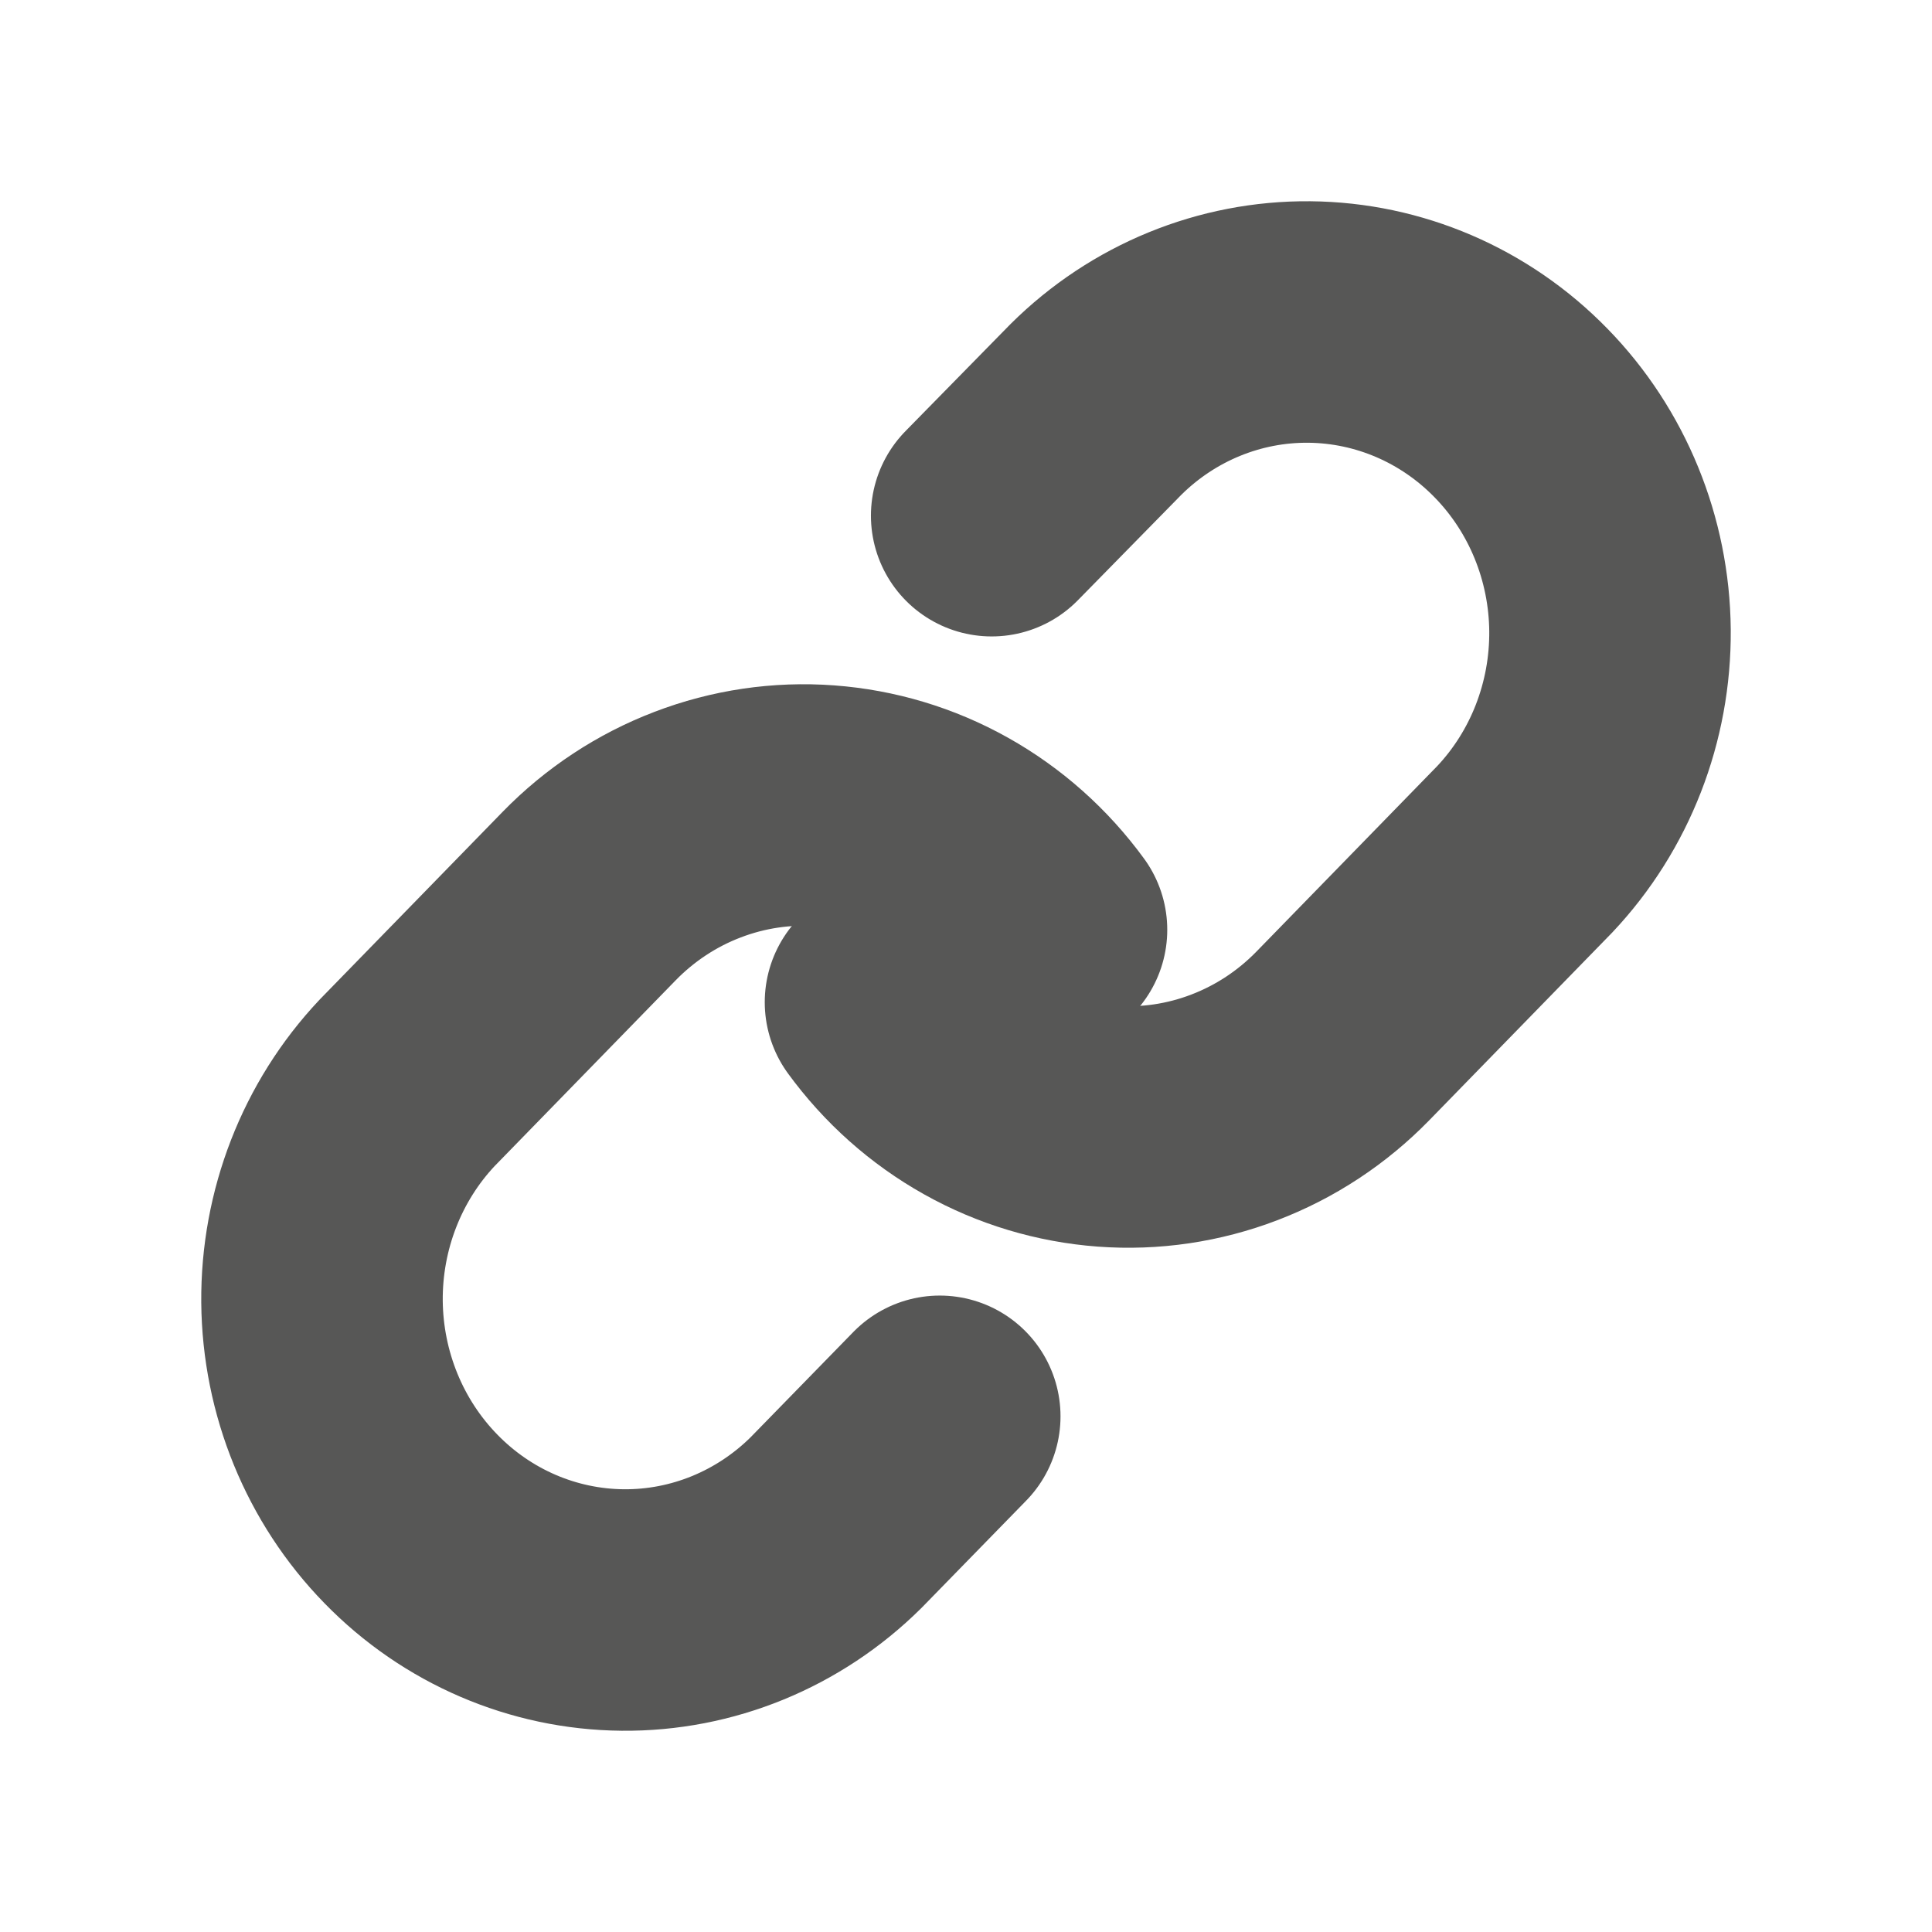 <svg width="24" height="24" viewBox="0 0 24 24" fill="none" xmlns="http://www.w3.org/2000/svg">
<path d="M11 12.45C11.324 12.894 11.736 13.261 12.211 13.527C12.685 13.793 13.209 13.95 13.748 13.99C14.287 14.03 14.828 13.95 15.334 13.756C15.84 13.563 16.3 13.26 16.682 12.868L18.942 10.549C19.629 9.82 20.008 8.844 20 7.831C19.991 6.818 19.595 5.848 18.896 5.132C18.198 4.415 17.253 4.009 16.265 4C15.277 3.991 14.325 4.381 13.615 5.085L12.319 6.406" stroke="#575756" stroke-width="3" stroke-linecap="round" stroke-linejoin="round"/>
<path d="M13 11.55C12.676 11.106 12.264 10.739 11.789 10.473C11.315 10.207 10.791 10.05 10.252 10.01C9.713 9.97 9.172 10.05 8.666 10.244C8.16 10.437 7.7 10.74 7.318 11.132L5.058 13.451C4.371 14.18 3.992 15.156 4 16.169C4.009 17.182 4.405 18.152 5.104 18.868C5.802 19.585 6.747 19.991 7.735 20C8.723 20.009 9.675 19.619 10.385 18.915L11.674 17.594" stroke="#575756" stroke-width="3" stroke-linecap="round" stroke-linejoin="round"/>
</svg>
